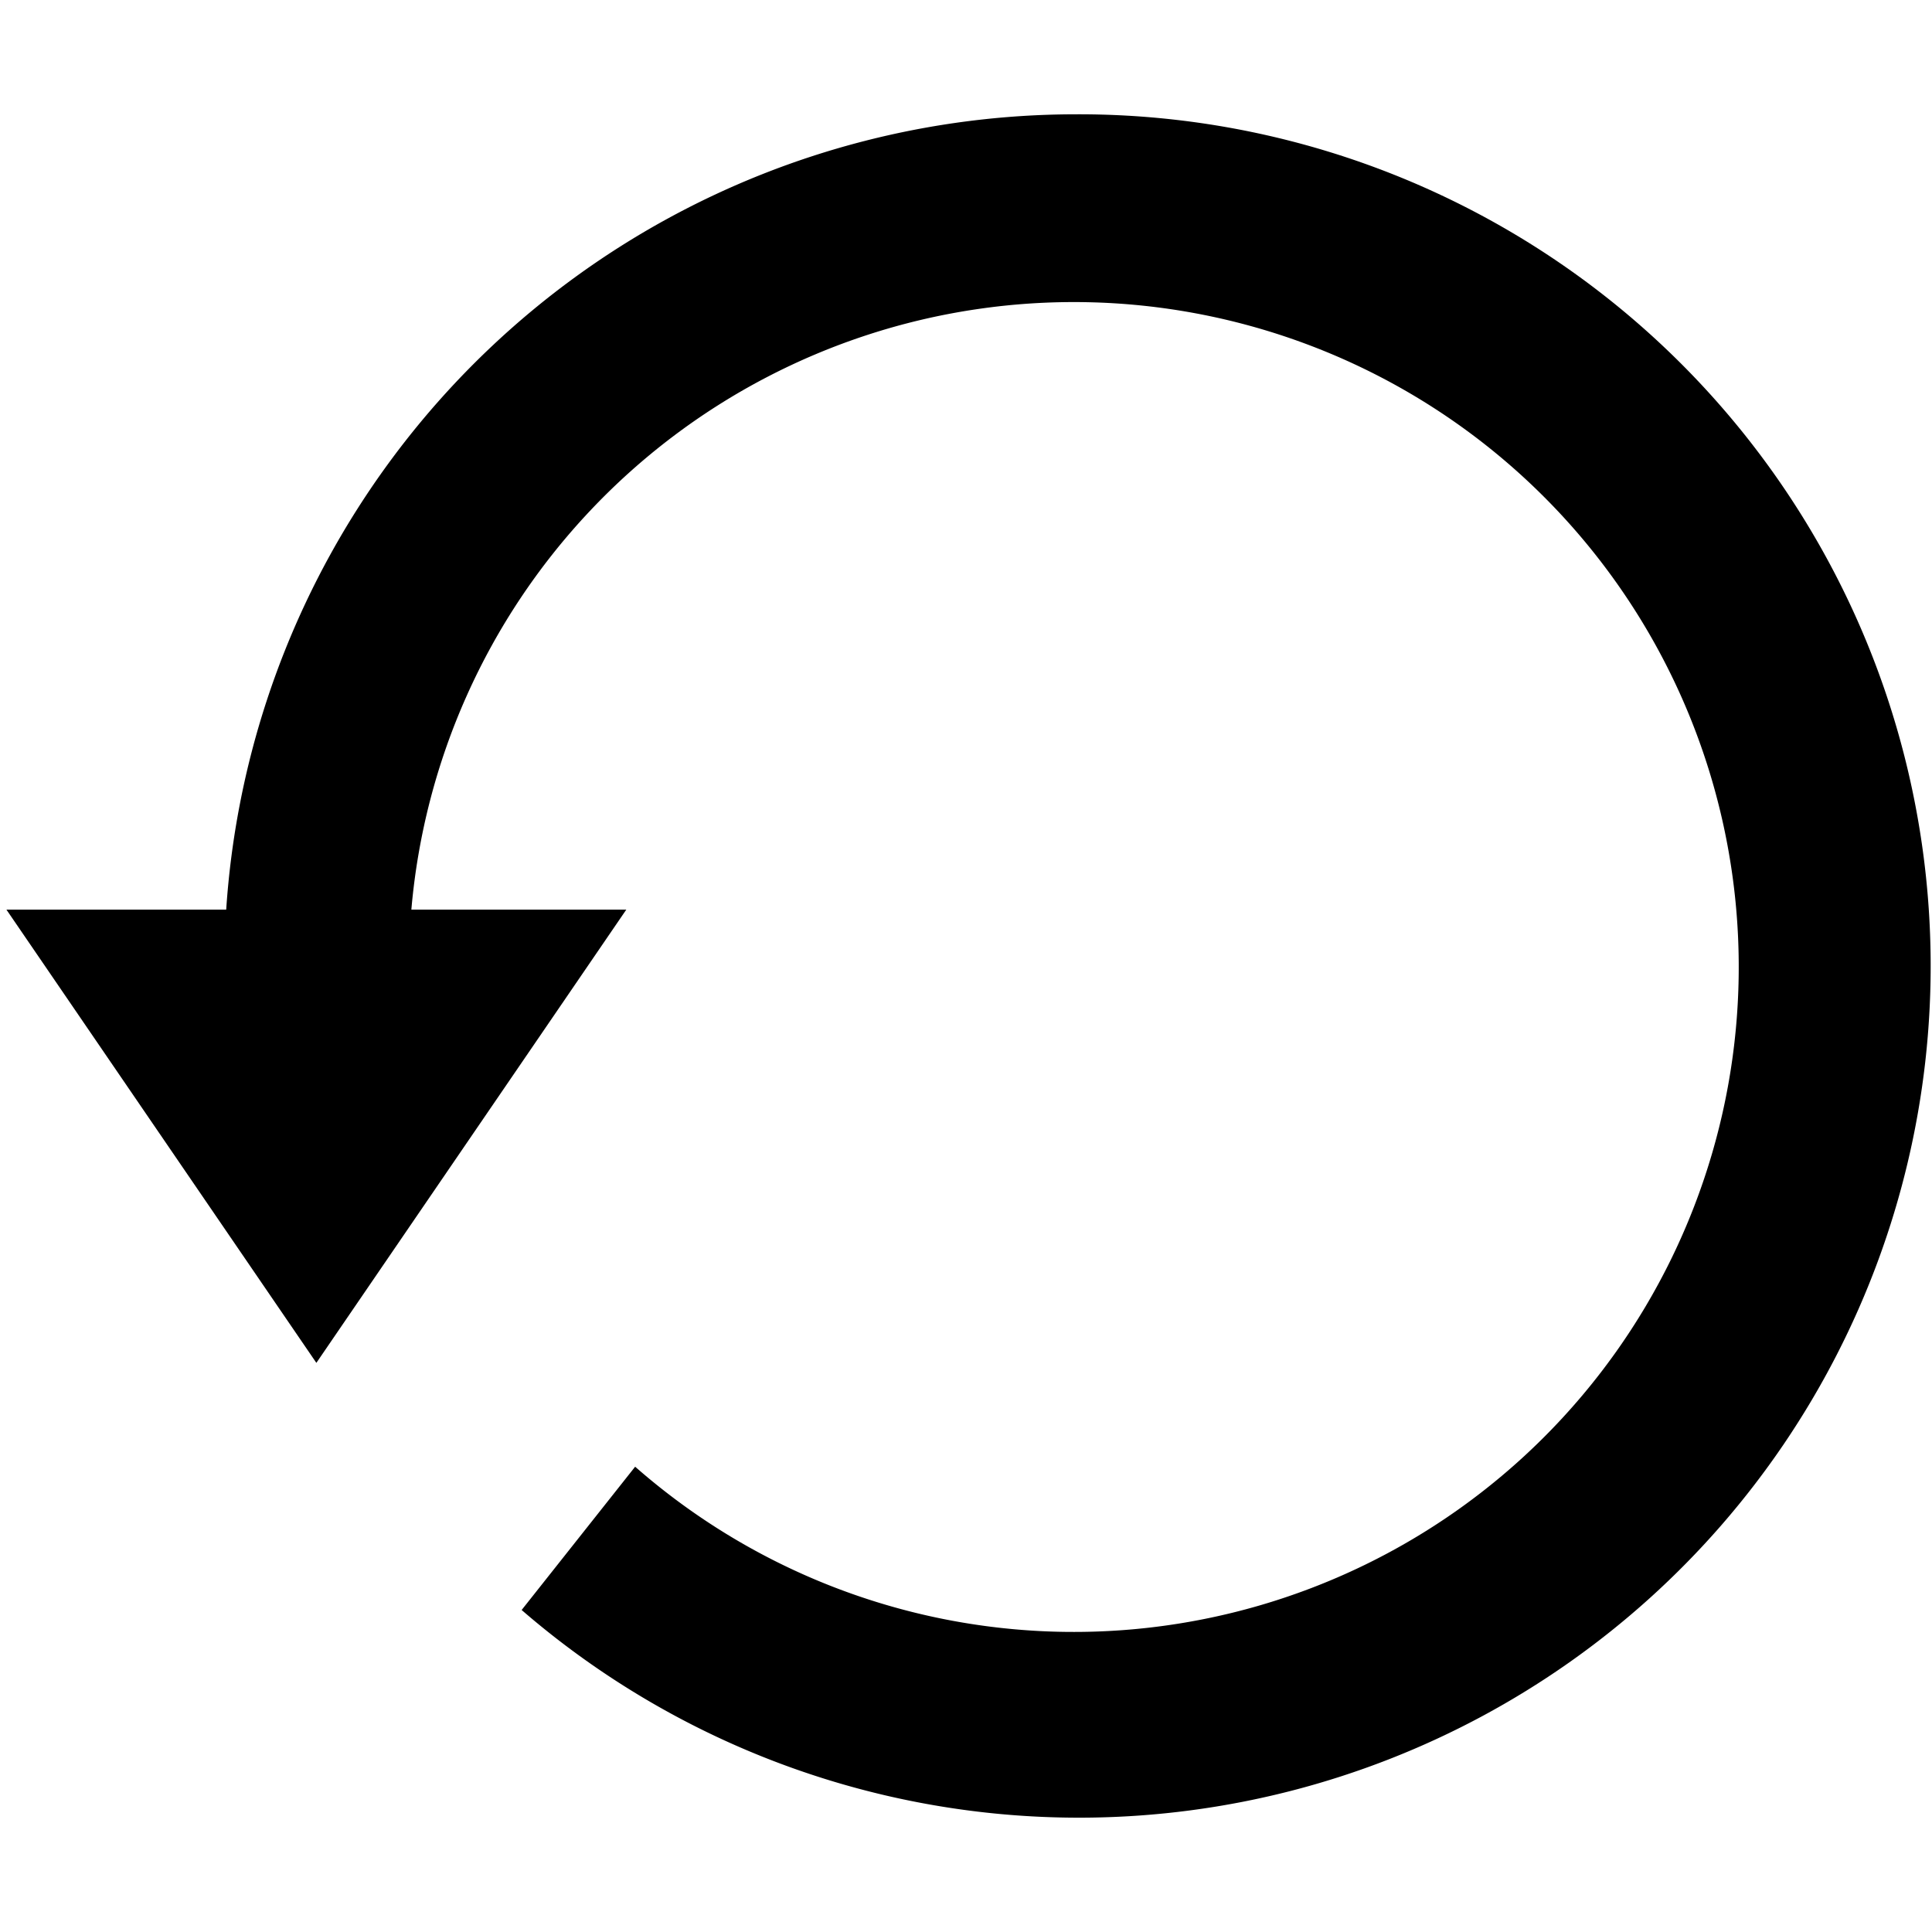 <svg id="图层_1" data-name="图层 1" xmlns="http://www.w3.org/2000/svg" viewBox="0 0 24 24"><defs> </defs><title>chongzhisx</title><path class="cls-1" d="M13.35,1.42A10.58,10.58,0,0,0,2.81,11.3H.08l3.85,5.63L7.78,11.3H5.11a8.26,8.26,0,1,1,2.78,6.92L6.48,20A10.58,10.58,0,1,0,13.35,1.42Z"/></svg>